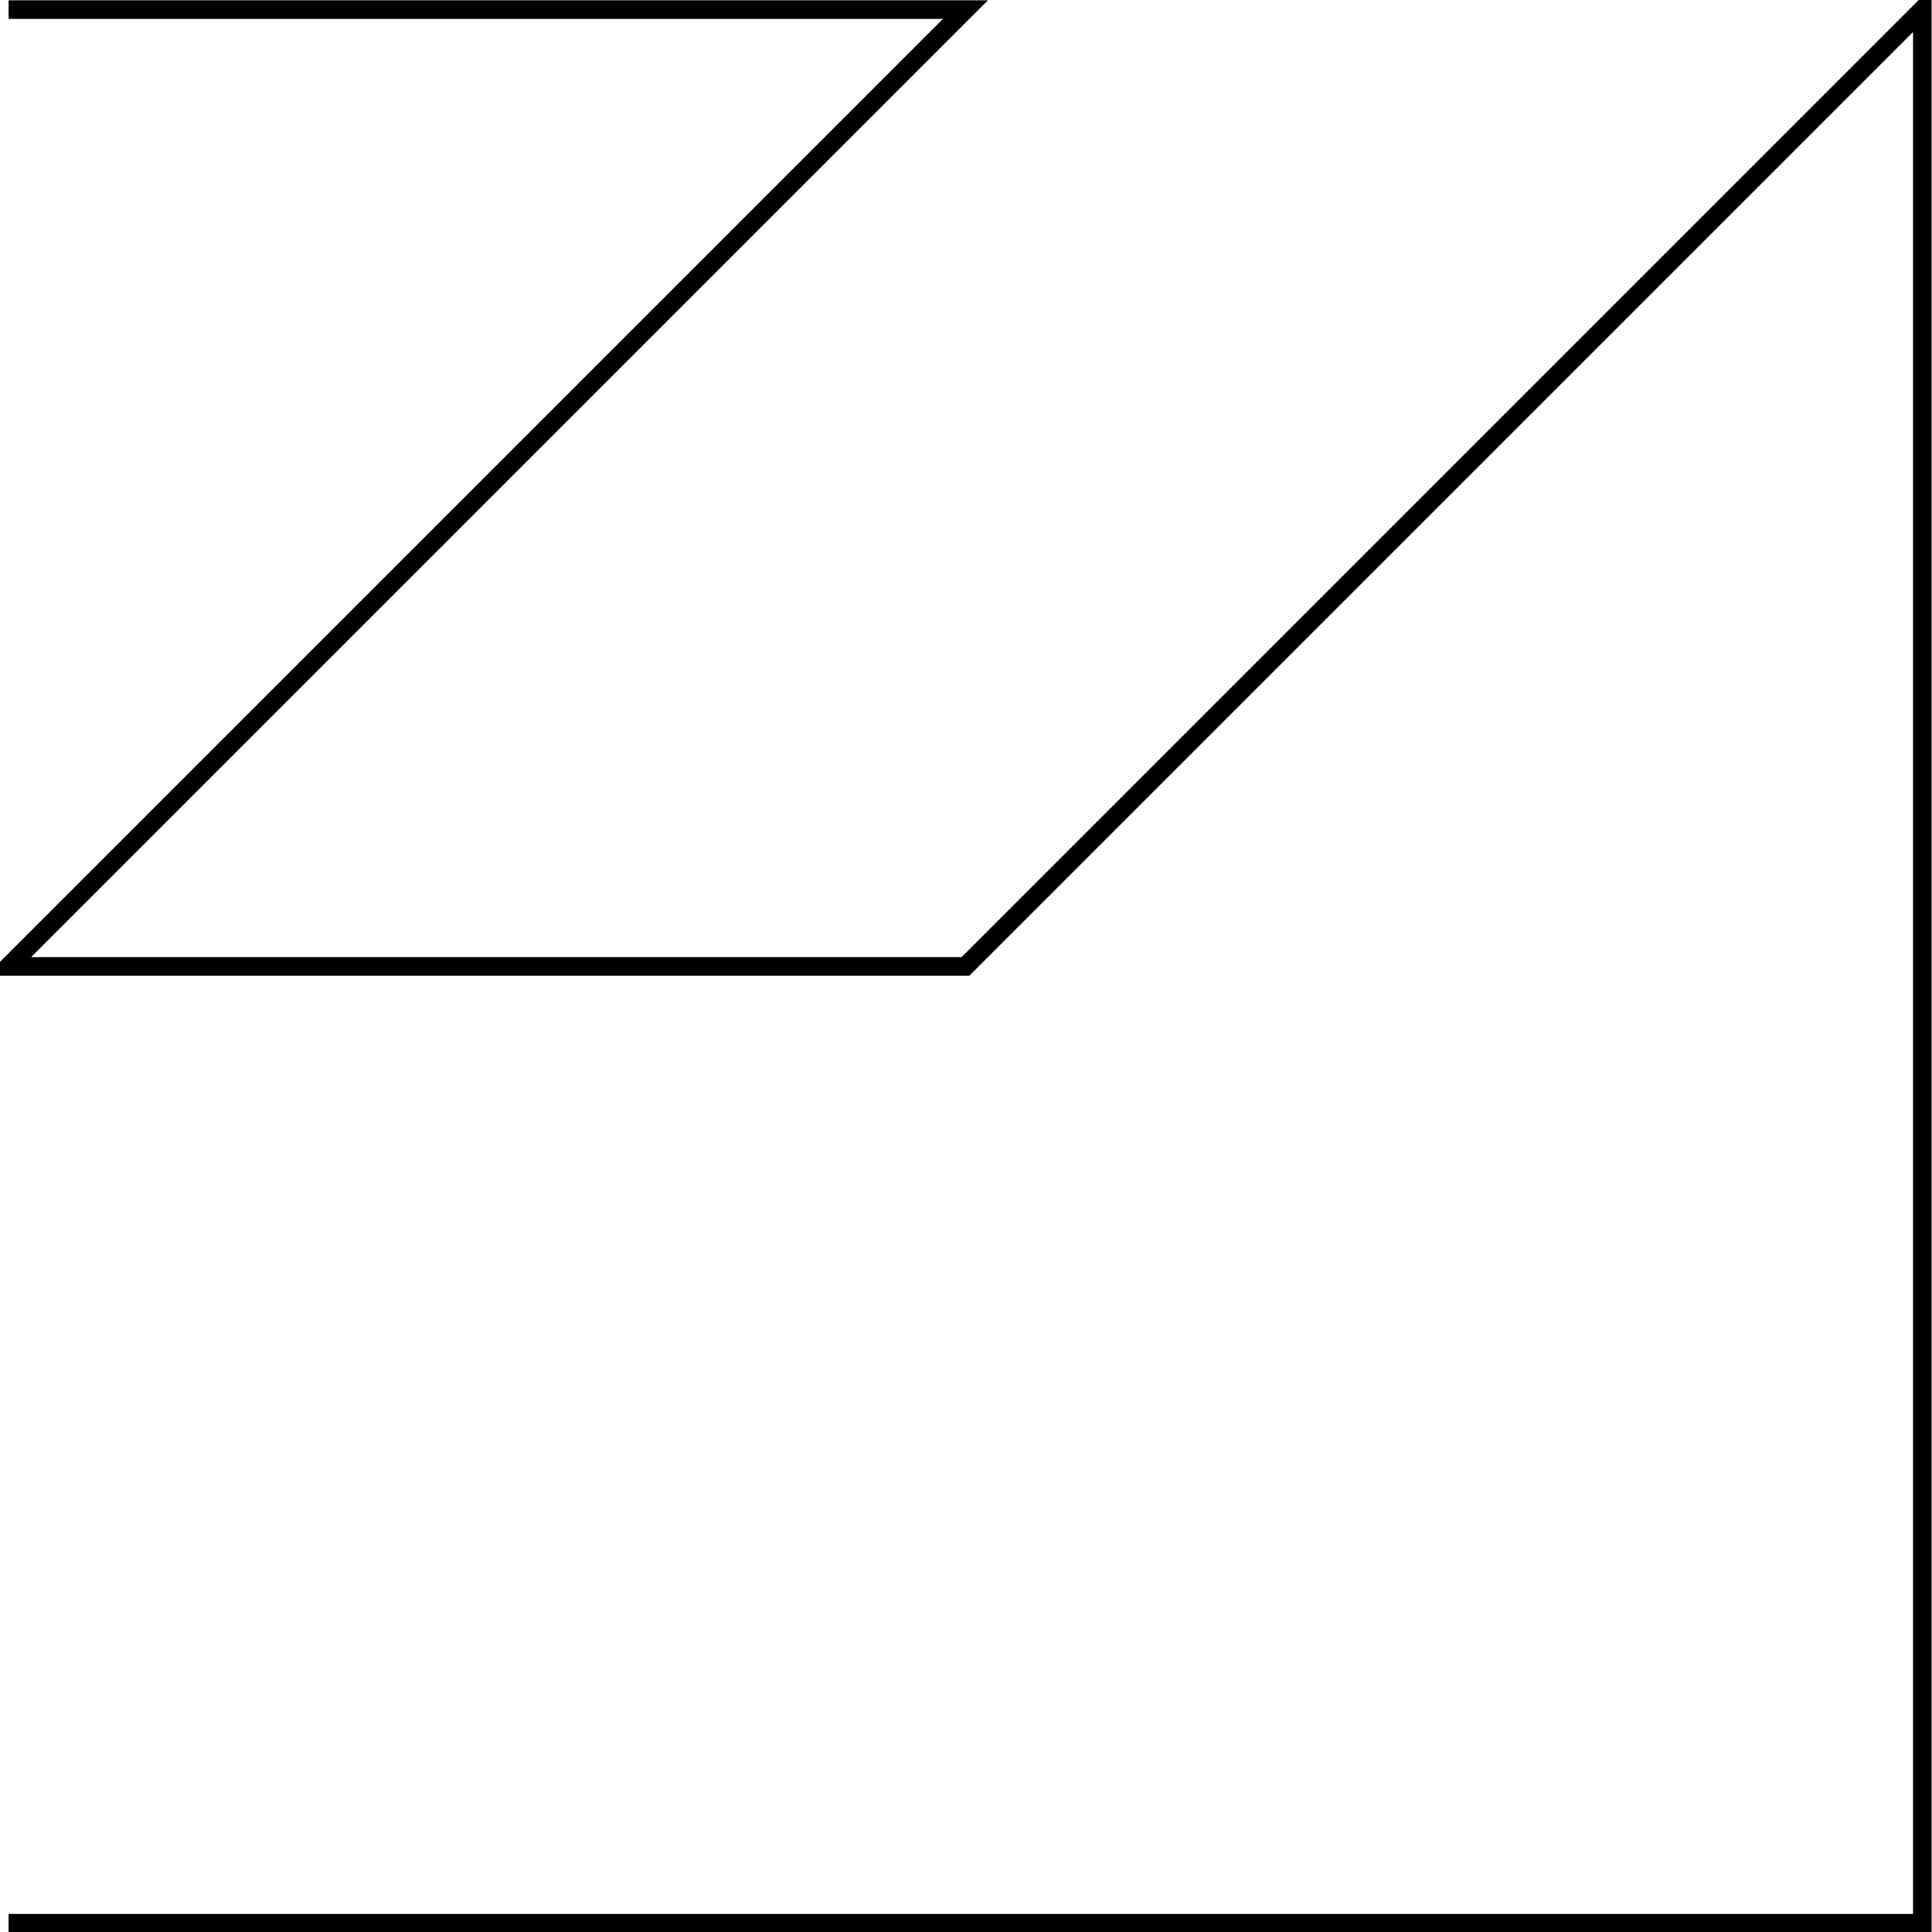 <?xml version="1.0" encoding="UTF-8"?>
<!-- Created with Inkscape (http://www.inkscape.org/) -->
<svg width="20.191mm" height="20.195mm" version="1.1" viewBox="0 0 20.191 20.195" xmlns="http://www.w3.org/2000/svg">
 <g transform="translate(-114.99 -119.17)">
  <path d="m115.08 139.27h20v-20l-10 10h-10l10-10h-10" fill="none" stroke="#000" stroke-width=".195px"/>
 </g>
</svg>
